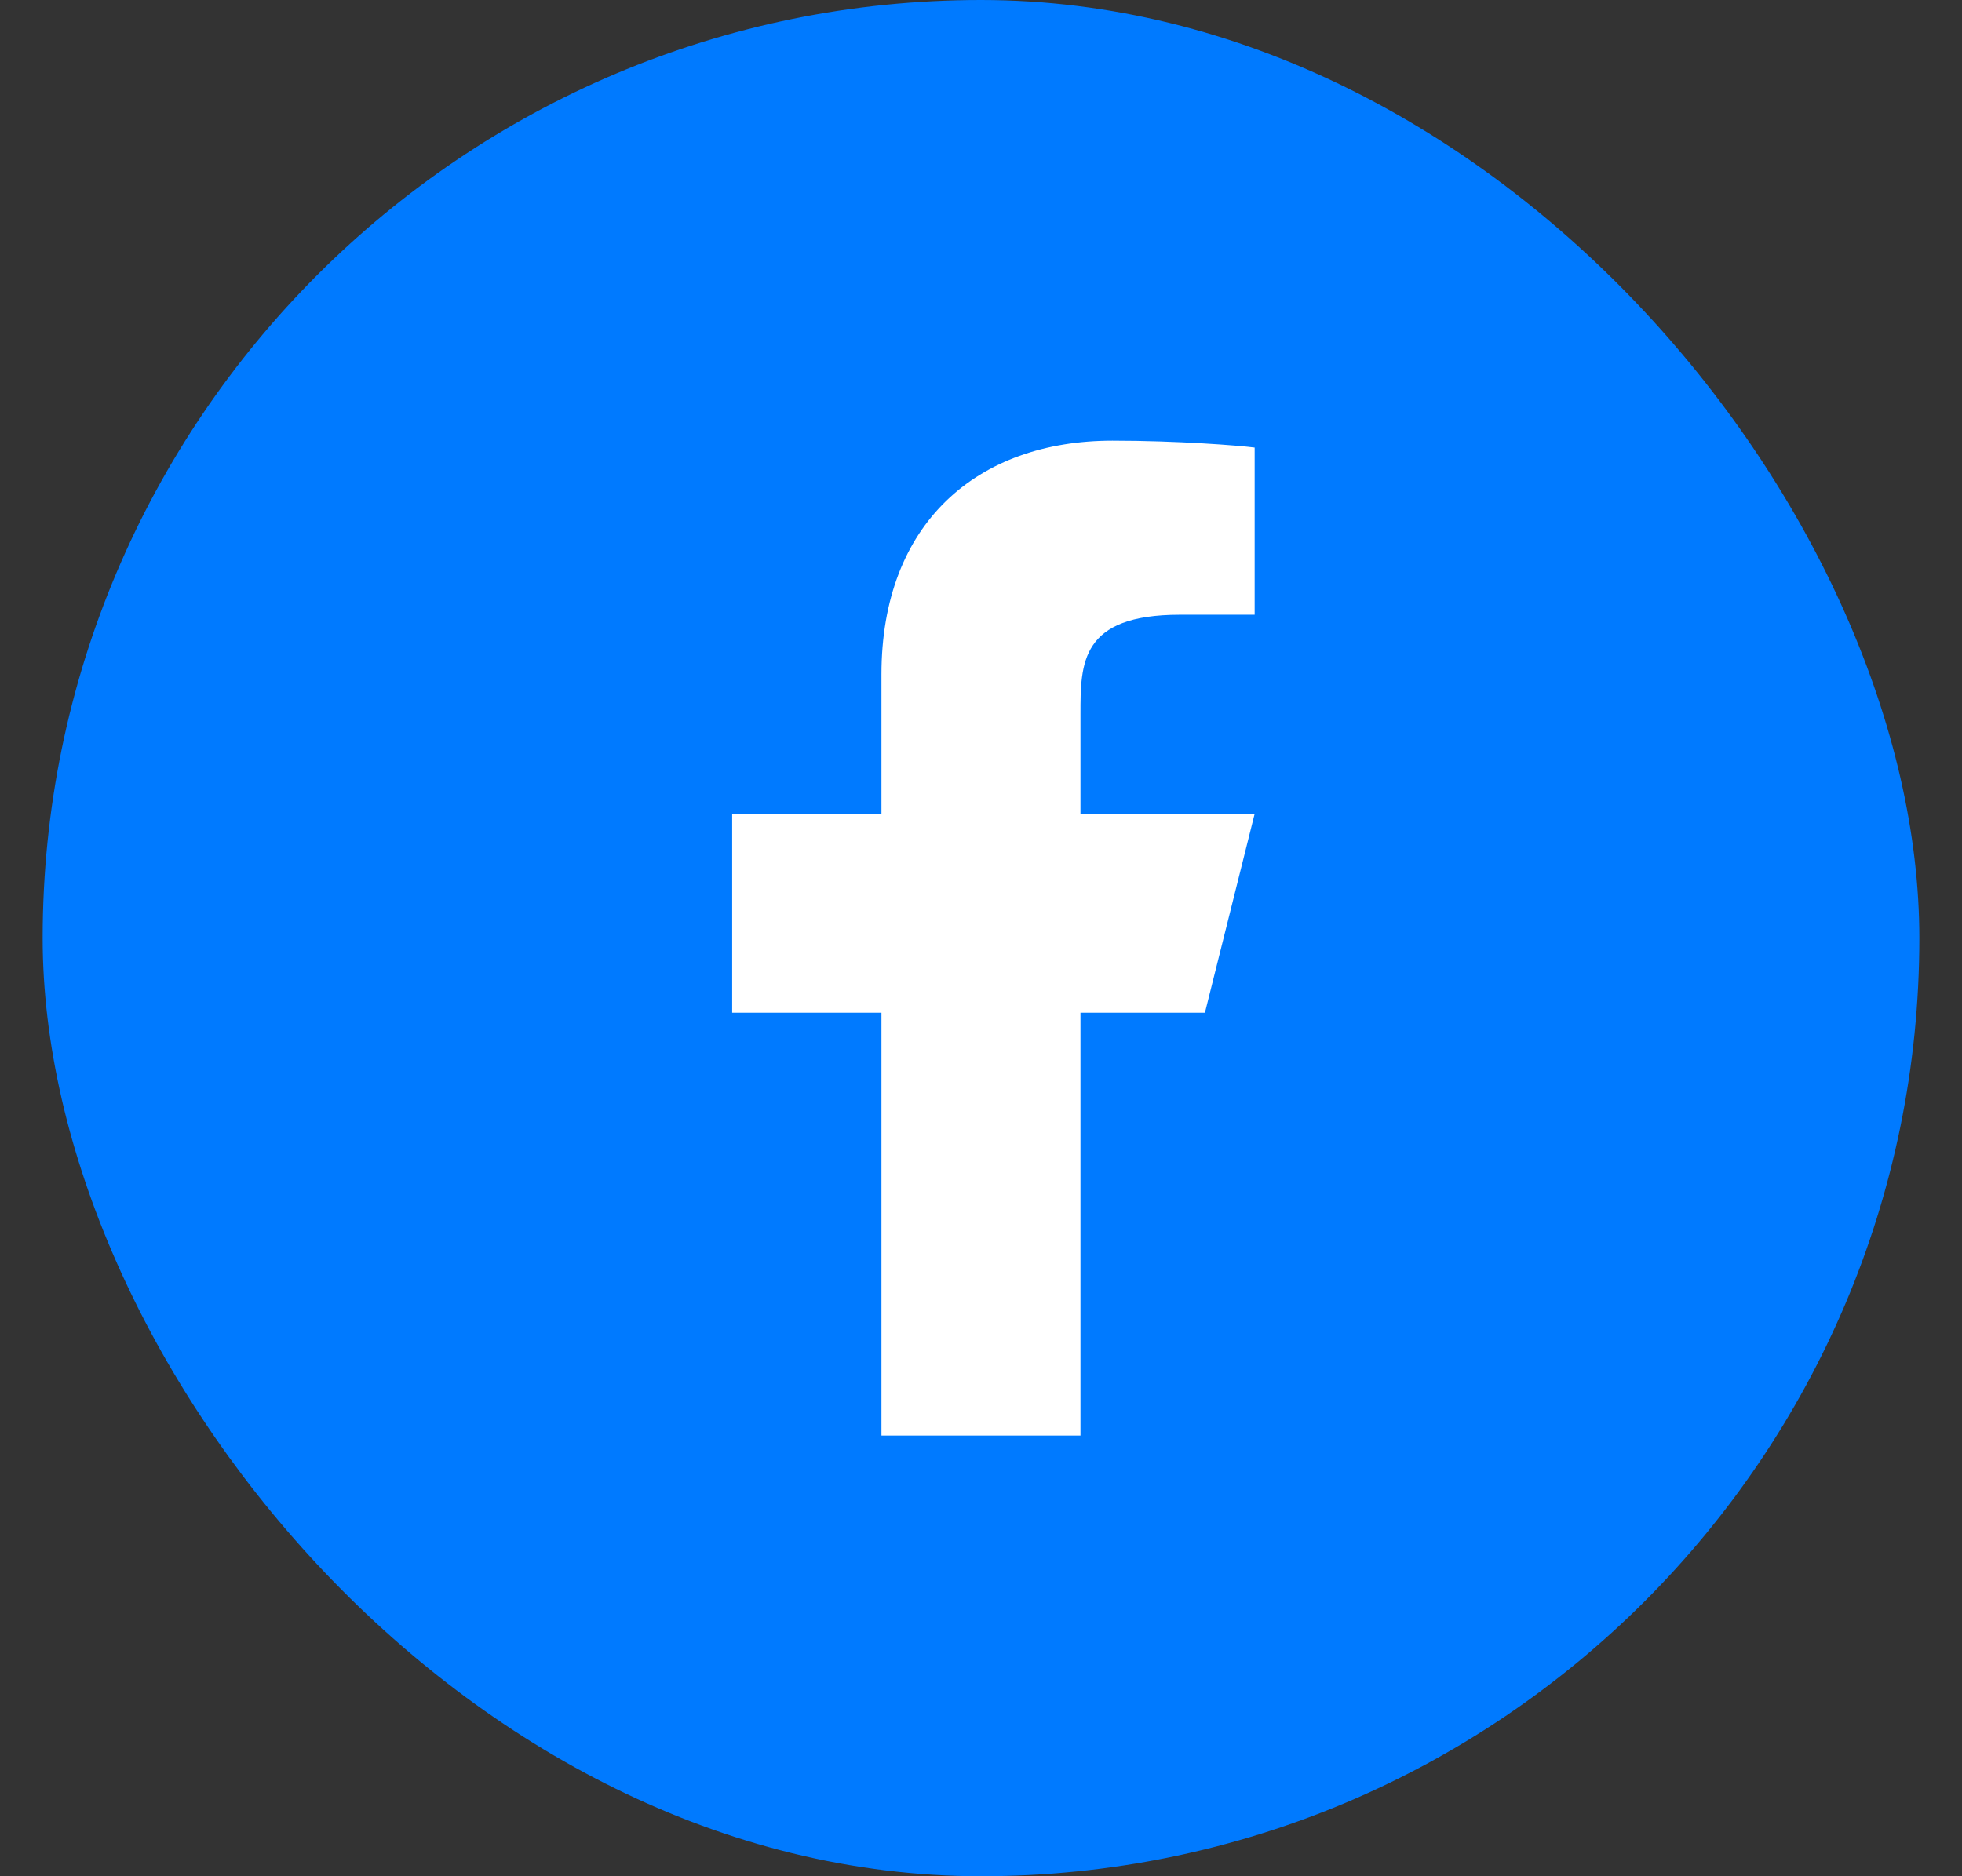<svg width="23" height="22" viewBox="0 0 23 22" fill="none" xmlns="http://www.w3.org/2000/svg">
<rect x="0" y="0" width="23" height="22" fill="#333333" stroke="none"/>
<rect x="0.5" width="22" height="22" rx="11" fill="#007AFF"/>
<path d="M12.666 11.875H14.125L14.708 9.542H12.666V8.375C12.666 7.774 12.666 7.208 13.833 7.208H14.708V5.248C14.518 5.223 13.8 5.167 13.041 5.167C11.458 5.167 10.333 6.133 10.333 7.908V9.542H8.583V11.875H10.333V16.833H12.666V11.875Z" fill="white"/>
</svg>
